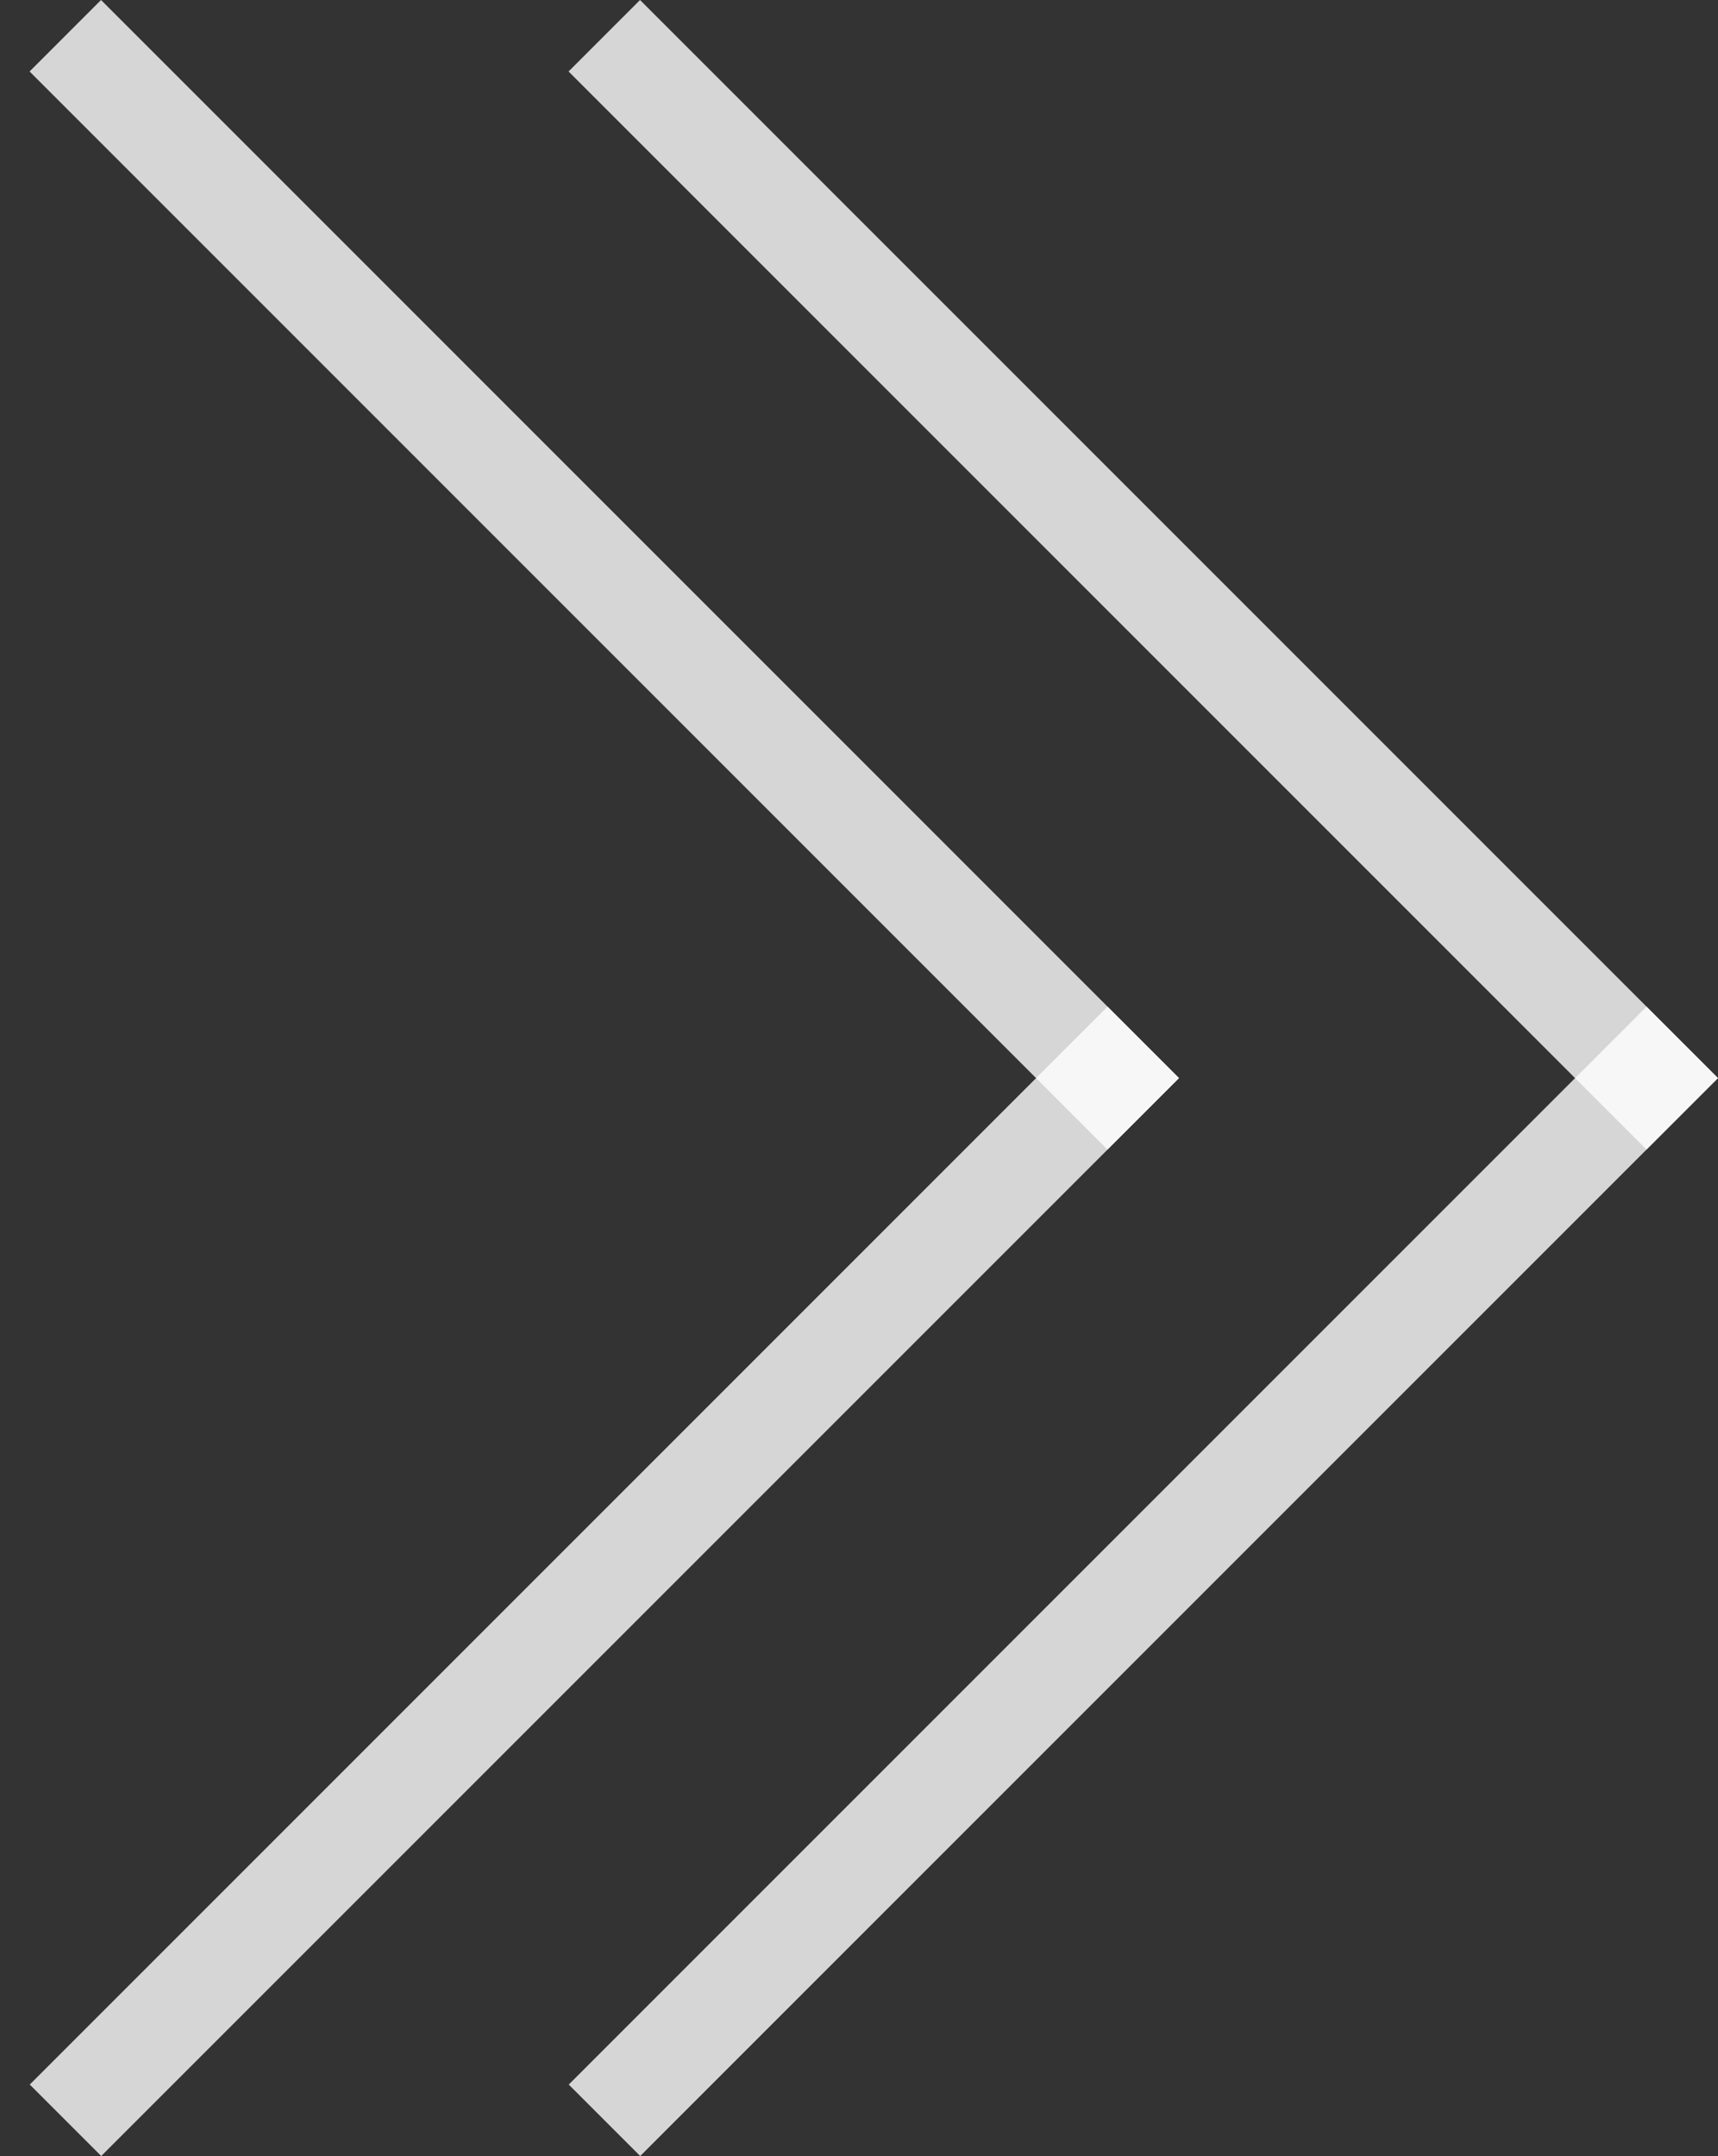 <svg width="51" height="64" viewBox="0 0 51 64" fill="none" xmlns="http://www.w3.org/2000/svg">
<rect x="0" y="0" width="51" height="64" fill="#333333" stroke="none"/>
<line x1="33.939" y1="33.061" x2="1.939" y2="1.061" stroke="white" stroke-opacity="0.8" stroke-width="3"/>
<line y1="-1.5" x2="45.255" y2="-1.5" transform="matrix(-0.707 0.707 0.707 0.707 35 32)" stroke="white" stroke-opacity="0.8" stroke-width="3"/>
<line x1="49.939" y1="33.061" x2="17.939" y2="1.061" stroke="white" stroke-opacity="0.8" stroke-width="3"/>
<line y1="-1.5" x2="45.255" y2="-1.5" transform="matrix(-0.707 0.707 0.707 0.707 51 32)" stroke="white" stroke-opacity="0.8" stroke-width="3"/>
</svg>
